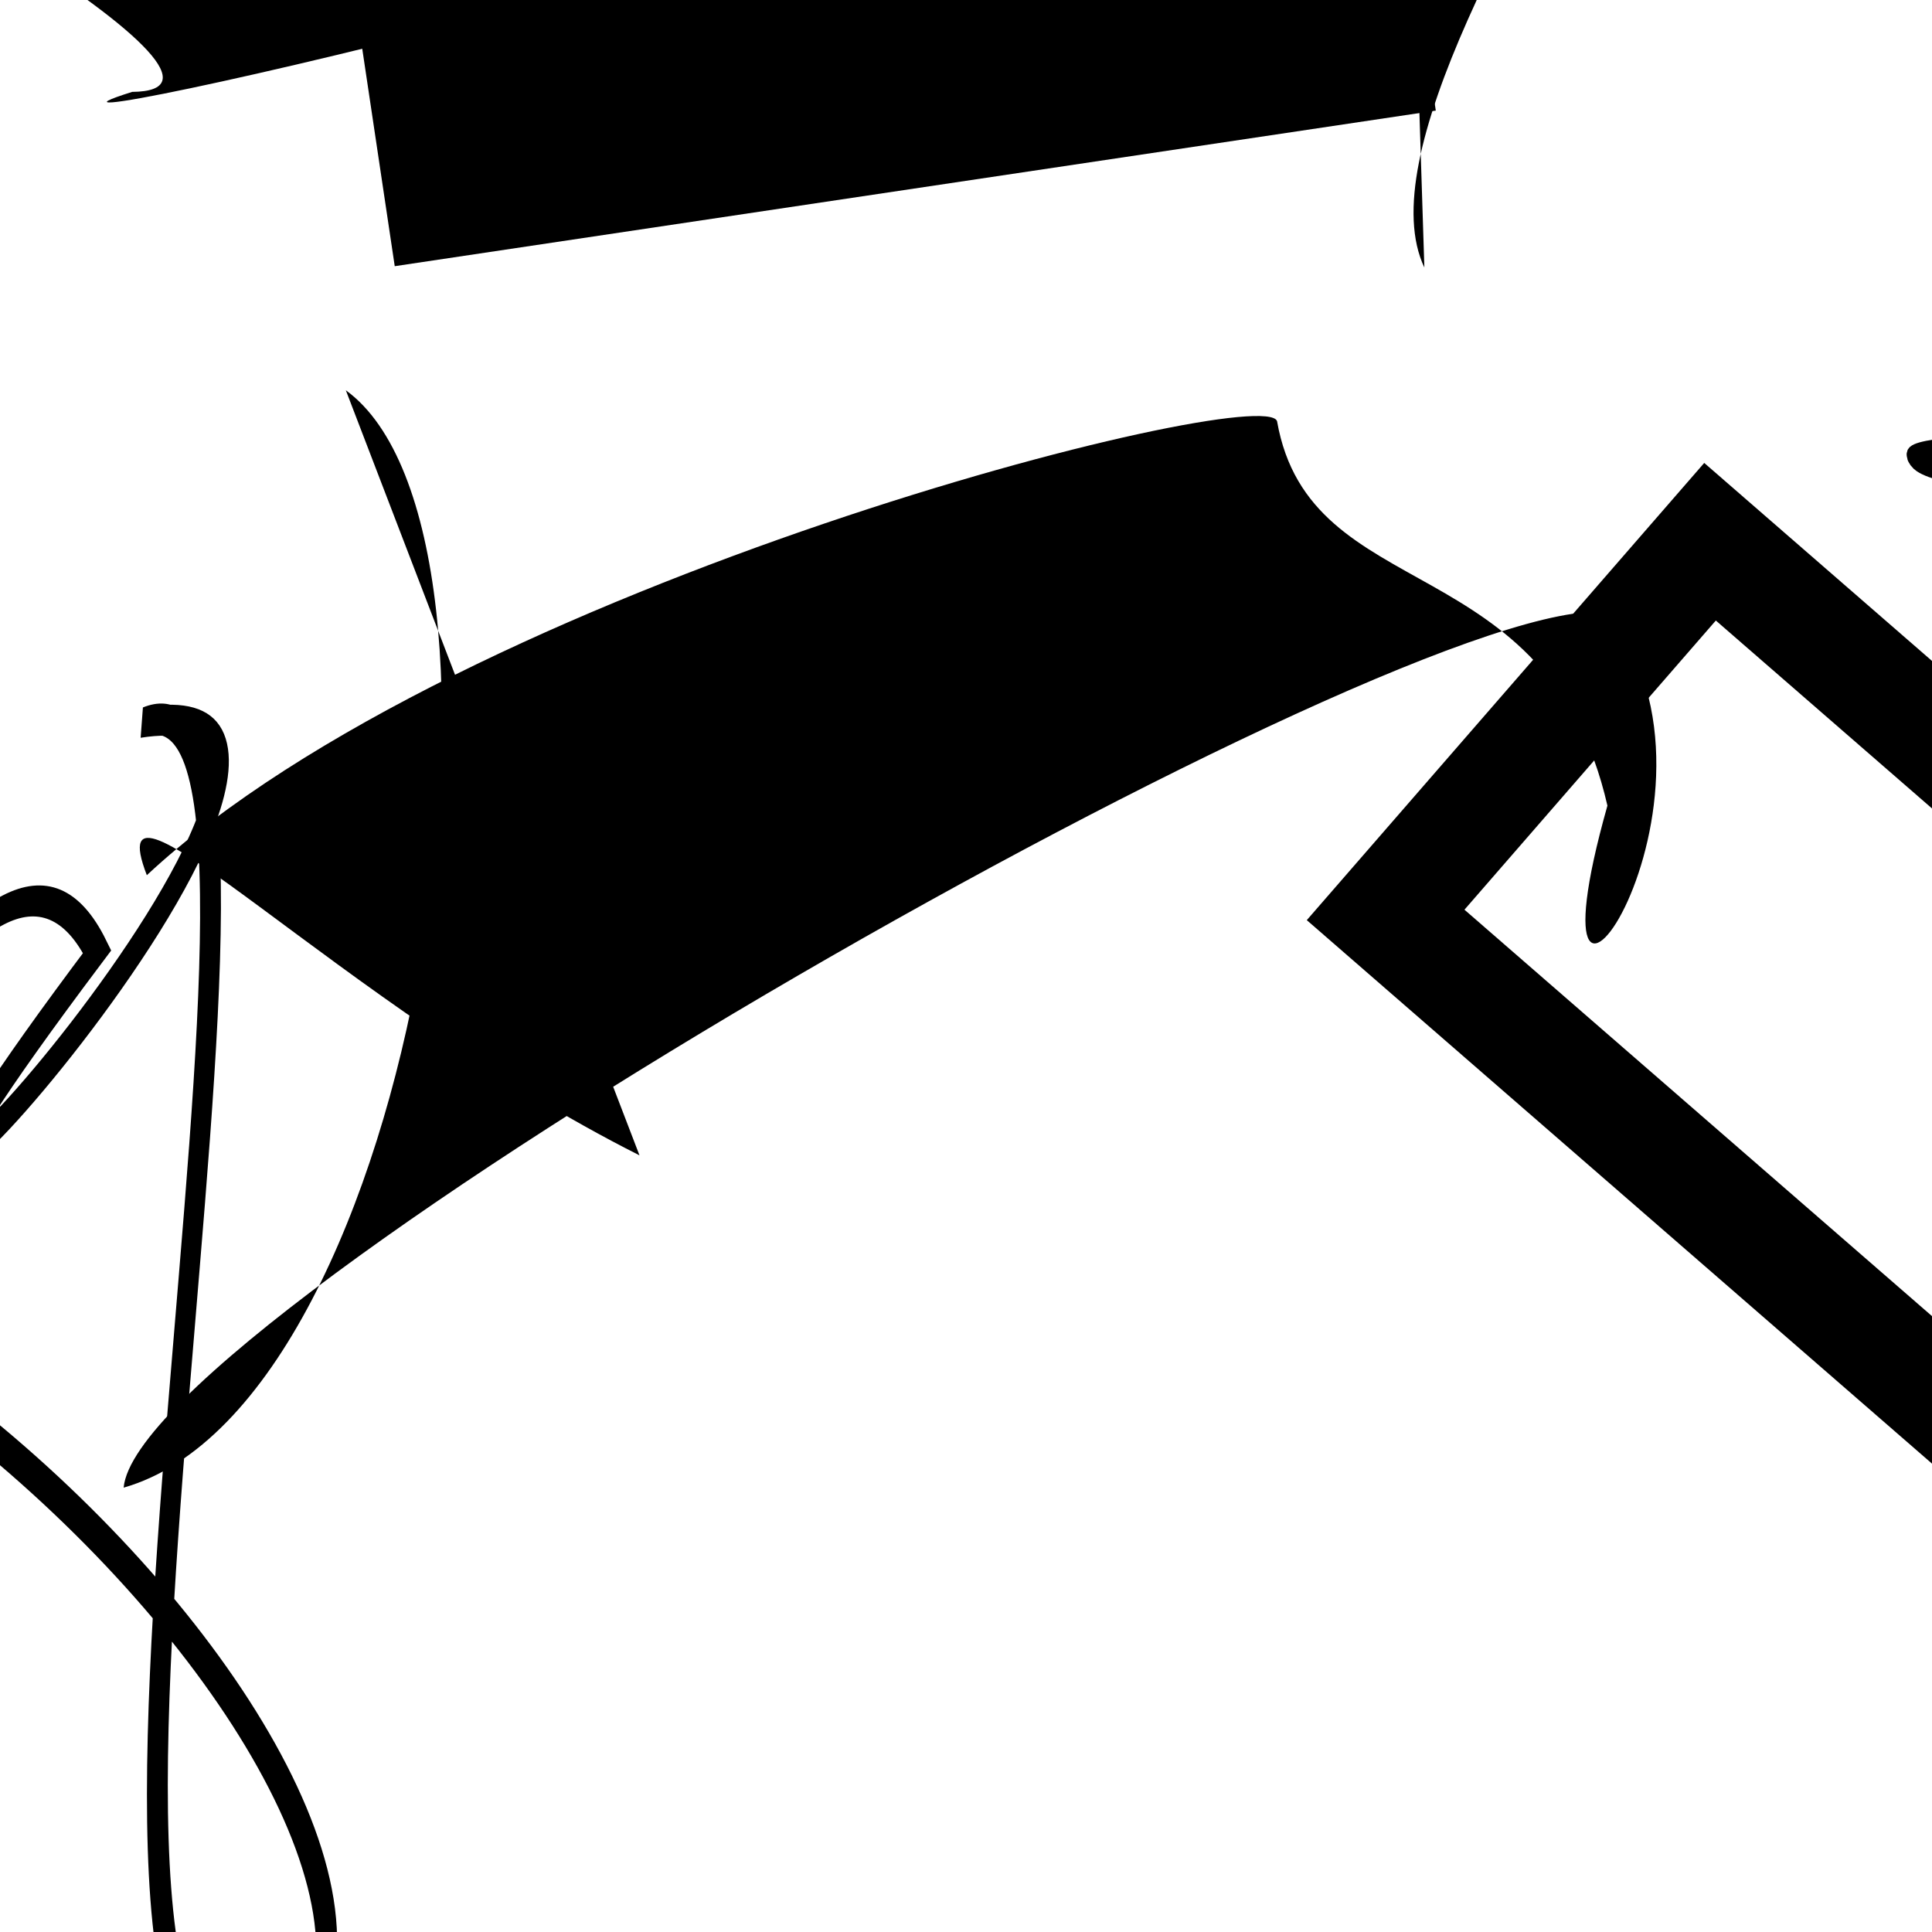 <?xml version="1.0" encoding="UTF-8"?>
<svg xmlns="http://www.w3.org/2000/svg" width="100" height="100" viewBox="0 0 100 100">
<defs>
<linearGradient id="g0" x1="0%" y1="0%" x2="100%" y2="100%">
<stop offset="0.0%" stop-color="hsl(106, 75%, 59%)" />
<stop offset="33.3%" stop-color="hsl(183, 71%, 60%)" />
<stop offset="66.7%" stop-color="hsl(242, 72%, 49%)" />
<stop offset="100.0%" stop-color="hsl(322, 74%, 44%)" />
</linearGradient>
<linearGradient id="g1" x1="0%" y1="0%" x2="100%" y2="100%">
<stop offset="0.0%" stop-color="hsl(290, 83%, 63%)" />
<stop offset="33.3%" stop-color="hsl(2, 82%, 55%)" />
<stop offset="66.7%" stop-color="hsl(86, 72%, 68%)" />
<stop offset="100.0%" stop-color="hsl(83, 65%, 44%)" />
</linearGradient>
<linearGradient id="g2" x1="0%" y1="0%" x2="100%" y2="100%">
<stop offset="0.0%" stop-color="hsl(40, 53%, 69%)" />
<stop offset="33.3%" stop-color="hsl(104, 72%, 65%)" />
<stop offset="66.7%" stop-color="hsl(144, 86%, 72%)" />
<stop offset="100.0%" stop-color="hsl(151, 70%, 62%)" />
</linearGradient>
</defs>

<rect x="17.7" y="5.6" width="43.5" height="19.1" rx="0" fill="none" fill-opacity="0.43" stroke="hsl(322, 74%, 44%)" stroke-width="4.3"  transform="translate(75.4 6.7) rotate(41.0) scale(1.35 1.34)" />
<path d="M 1.2 34.8 C 0.0 53.0, 0.0 51.0, 0.9 65.2 C 0.0 61.2, 10.0 66.9, 6.3 68.7 C 0.0 53.9, 75.2 72.1, 60.3 66.7 C 71.5 60.4, 7.0 37.2, 10.0 35.5 C 4.8 41.4, 22.2 68.1, 13.0 56.6 Z" fill="none" fill-opacity="0.40" stroke="hsl(151, 70%, 62%)" stroke-width="0.89"  transform="translate(72.4 7.2) rotate(204.4) scale(0.75 1.82)" />
<path d="M 44.8 39.1 C 59.1 37.8, 90.4 3.9, 95.3 3.9 C 100.0 12.1, 39.8 35.4, 46.0 27.7 C 49.1 20.5, 30.0 57.0, 31.2 62.4 Z" fill="hsl(322, 74%, 44%)" fill-opacity="0.52" stroke="none" stroke-width="0.90"  transform="translate(38.2 87.6) rotate(223.9) scale(1.74 1.37)" />
<path d="M 53.5 57.3 C 34.9 67.6, 64.8 82.3, 60.6 87.6 C 58.1 71.6, 89.5 58.0, 94.4 56.3 C 79.1 48.9, 84.8 65.2, 78.4 65.2 Z" fill="hsl(40, 53%, 69%)" fill-opacity="0.81" stroke="none" stroke-width="0.90"  transform="translate(54.6 84.1) rotate(32.3) scale(1.57 1.38)" />
<path d="M 64.5 8.6 C 66.0 0.0, 71.9 66.1, 68.2 53.4 C 59.0 43.3, 1.5 44.2, 9.9 30.7 C 27.7 40.8, 0.0 19.6, 3.8 31.9 C 0.0 24.4, 41.6 18.8, 36.3 8.4 C 28.2 0.0, 13.4 49.4, 24.9 60.8 Z" fill="none" fill-opacity="0.86" stroke="hsl(83, 65%, 44%)" stroke-width="0.84"  transform="translate(45.8 42.0) rotate(108.0) scale(1.97 1.19)" />
<path d="M 18.8 40.4 C 30.0 43.3, 76.5 14.6, 72.9 21.5 C 88.5 9.0, 62.5 90.2, 56.0 82.6 C 52.1 64.2, 29.6 35.0, 30.4 33.2 C 45.4 51.3, 85.8 71.4, 97.3 61.8 C 100.0 74.9, 77.4 82.9, 65.9 83.6 C 64.3 76.1, 46.5 90.3, 38.0 95.1 C 29.1 100.0, 9.4 26.5, 1.1 30.5 " fill="hsl(290, 83%, 63%)" fill-opacity="0.78" stroke="none" stroke-width="0.87"  transform="translate(56.7 19.9) rotate(255.6) scale(1.48 0.59)" />
<rect x="9.9" y="56.9" width="42.9" height="20.8" rx="0" fill="hsl(144, 86%, 72%)" fill-opacity="0.58"   transform="translate(93.9 51.7) rotate(171.5) scale(1.27 0.85)" />
<path d="M 11.2 4.4 C 0.0 0.0, 45.2 27.0, 47.3 34.1 C 40.5 43.4, 93.6 14.6, 95.2 3.1 C 86.1 0.0, 65.0 82.5, 78.1 91.3 " fill="none" fill-opacity="0.57" stroke="hsl(151, 70%, 62%)" stroke-width="0.93"  transform="translate(88.8 24.6) rotate(323.5) scale(0.94 1.39)" />
<path d="M 33.1 59.8 C 17.6 52.0, 4.9 38.3, 7.6 45.3 C 23.8 30.2, 65.4 19.7, 66.1 21.8 C 67.8 31.5, 80.1 28.2, 83.2 41.7 C 78.4 58.7, 90.8 41.2, 83.2 31.7 C 73.1 30.4, 7.2 68.0, 6.4 77.0 C 21.8 72.6, 28.1 27.6, 17.9 20.2 " fill="hsl(40, 53%, 69%)" fill-opacity="0.50" stroke="none" stroke-width="0.99"   />
</svg>
